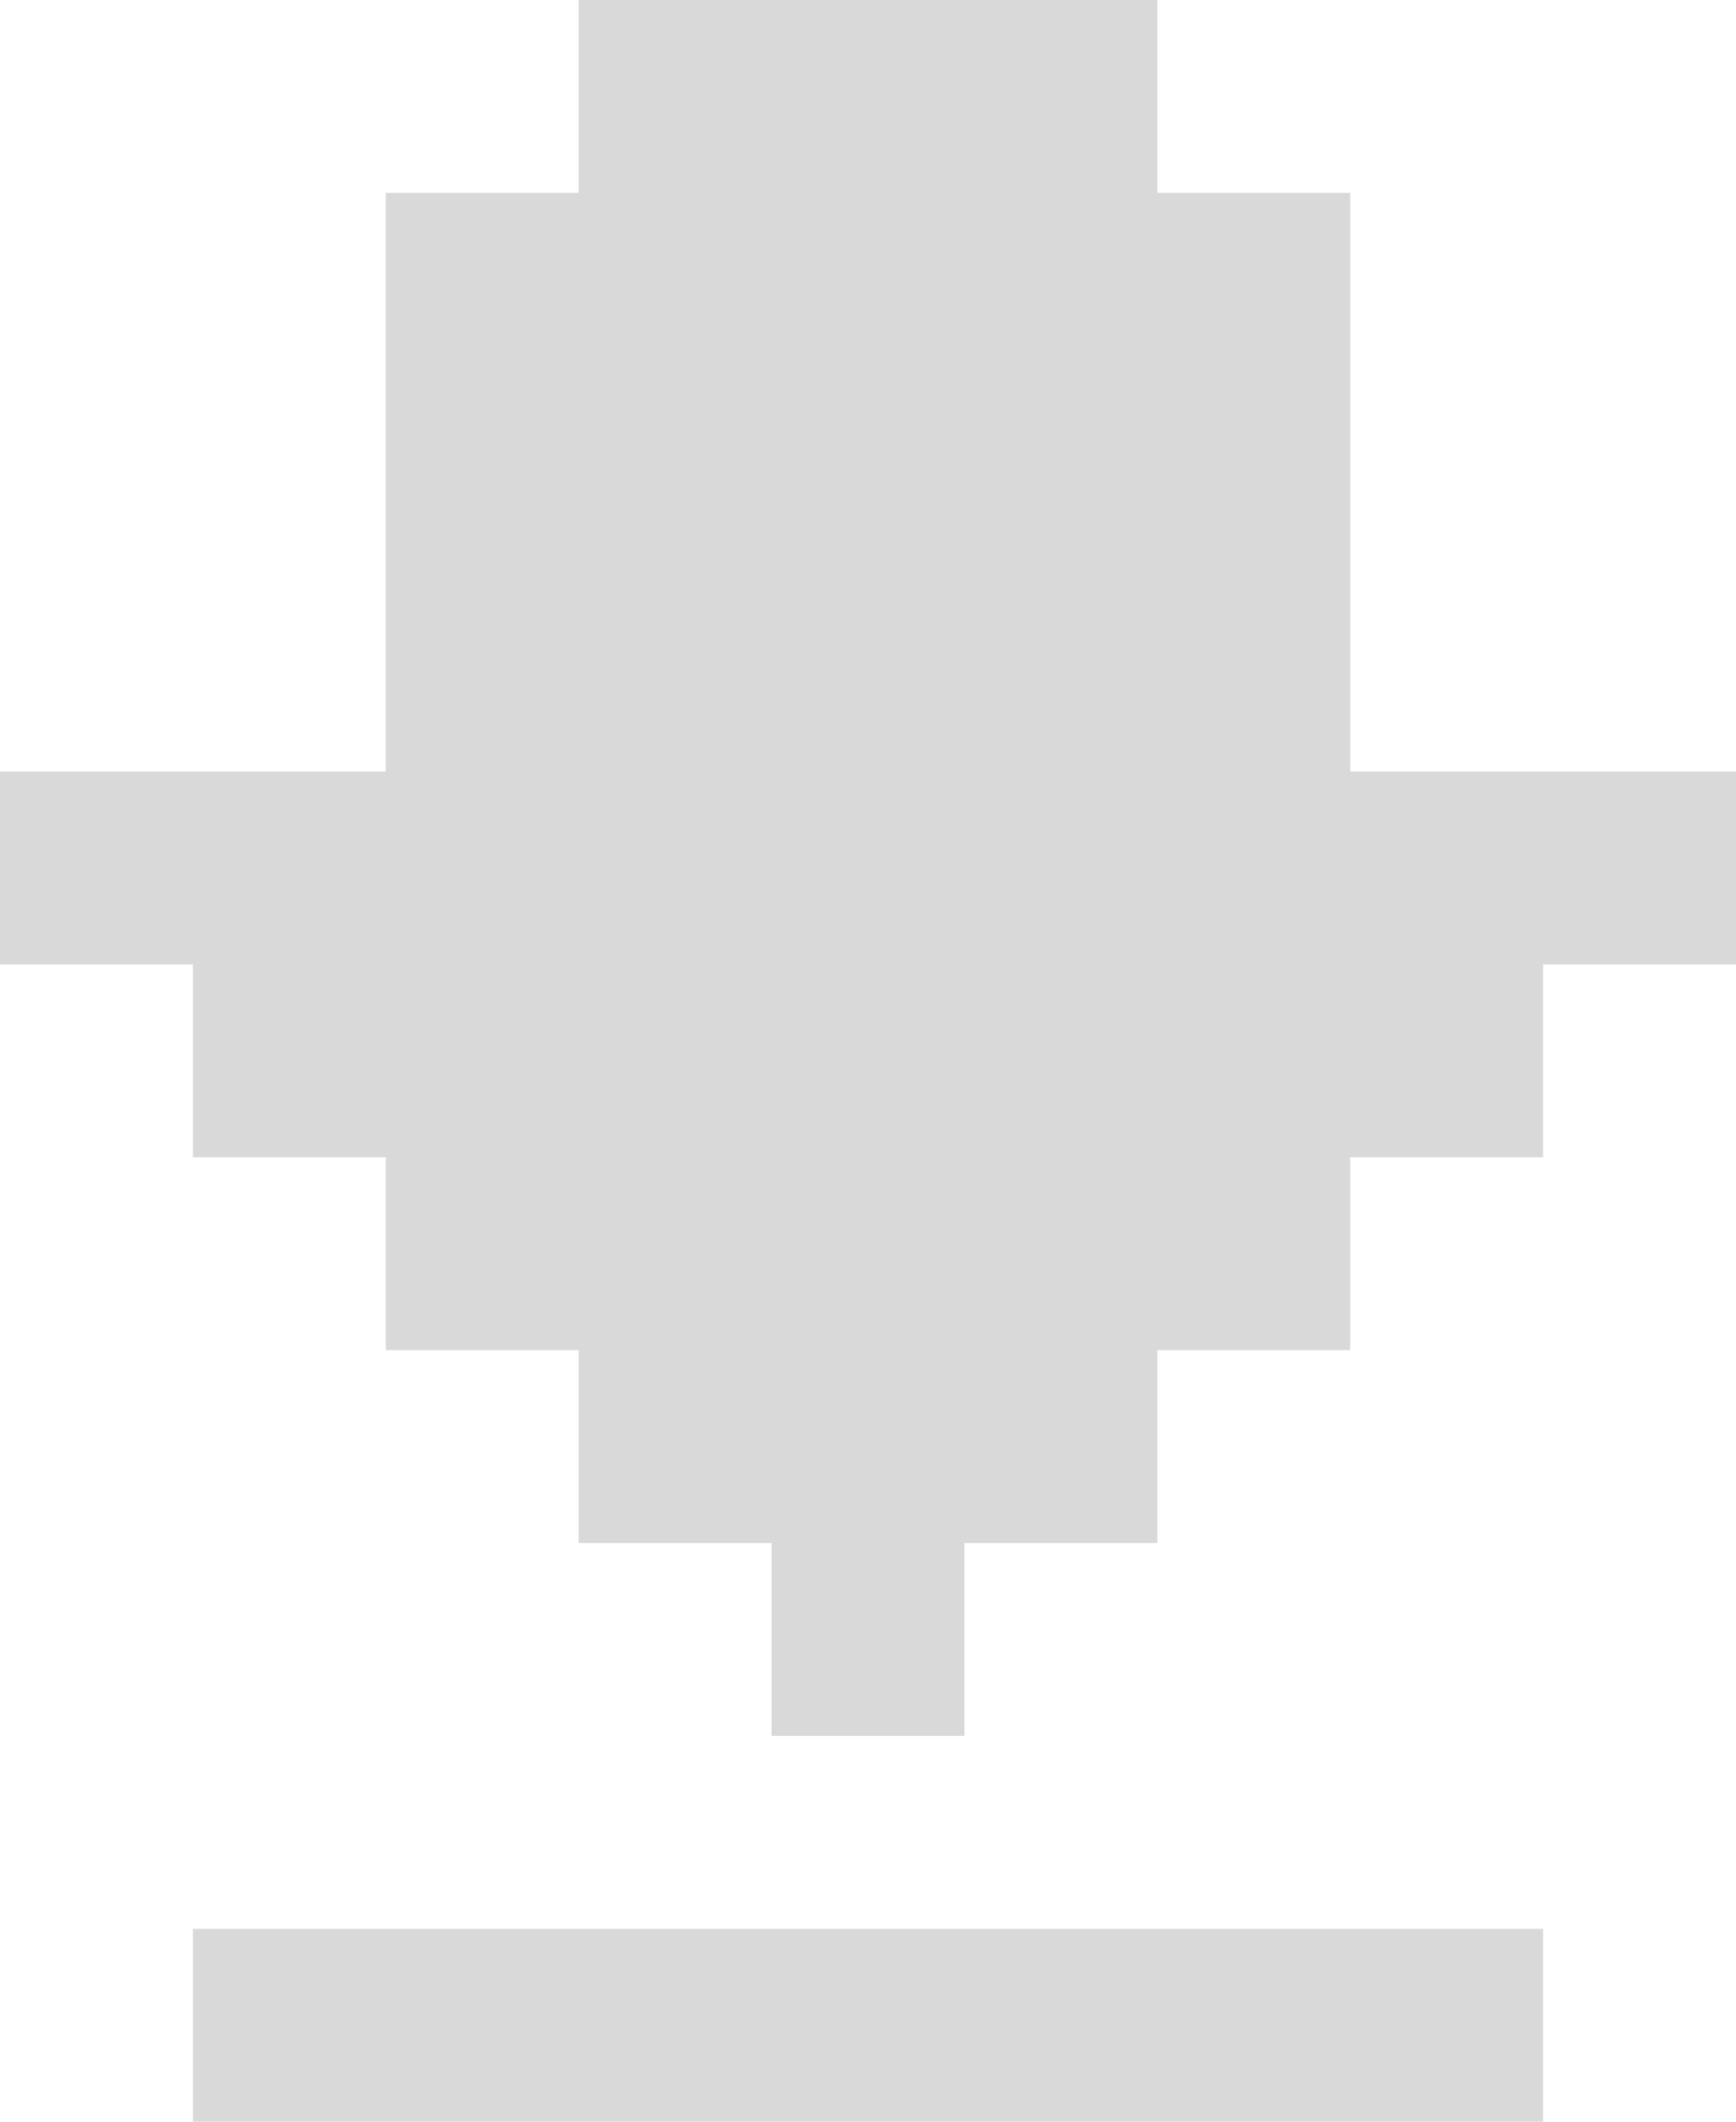 <svg width="198" height="242" viewBox="0 0 198 242" fill="none" xmlns="http://www.w3.org/2000/svg">
<path d="M44 22V88H0V110H22V132H44V154H66V176H88V198H110V176H132V154H154V132H176V110H198V88H154V22H132V0H66V22H44Z" fill="#D9D9D9"/>
<path d="M22 220V242H176V220H22Z" fill="#D9D9D9"/>
</svg>
